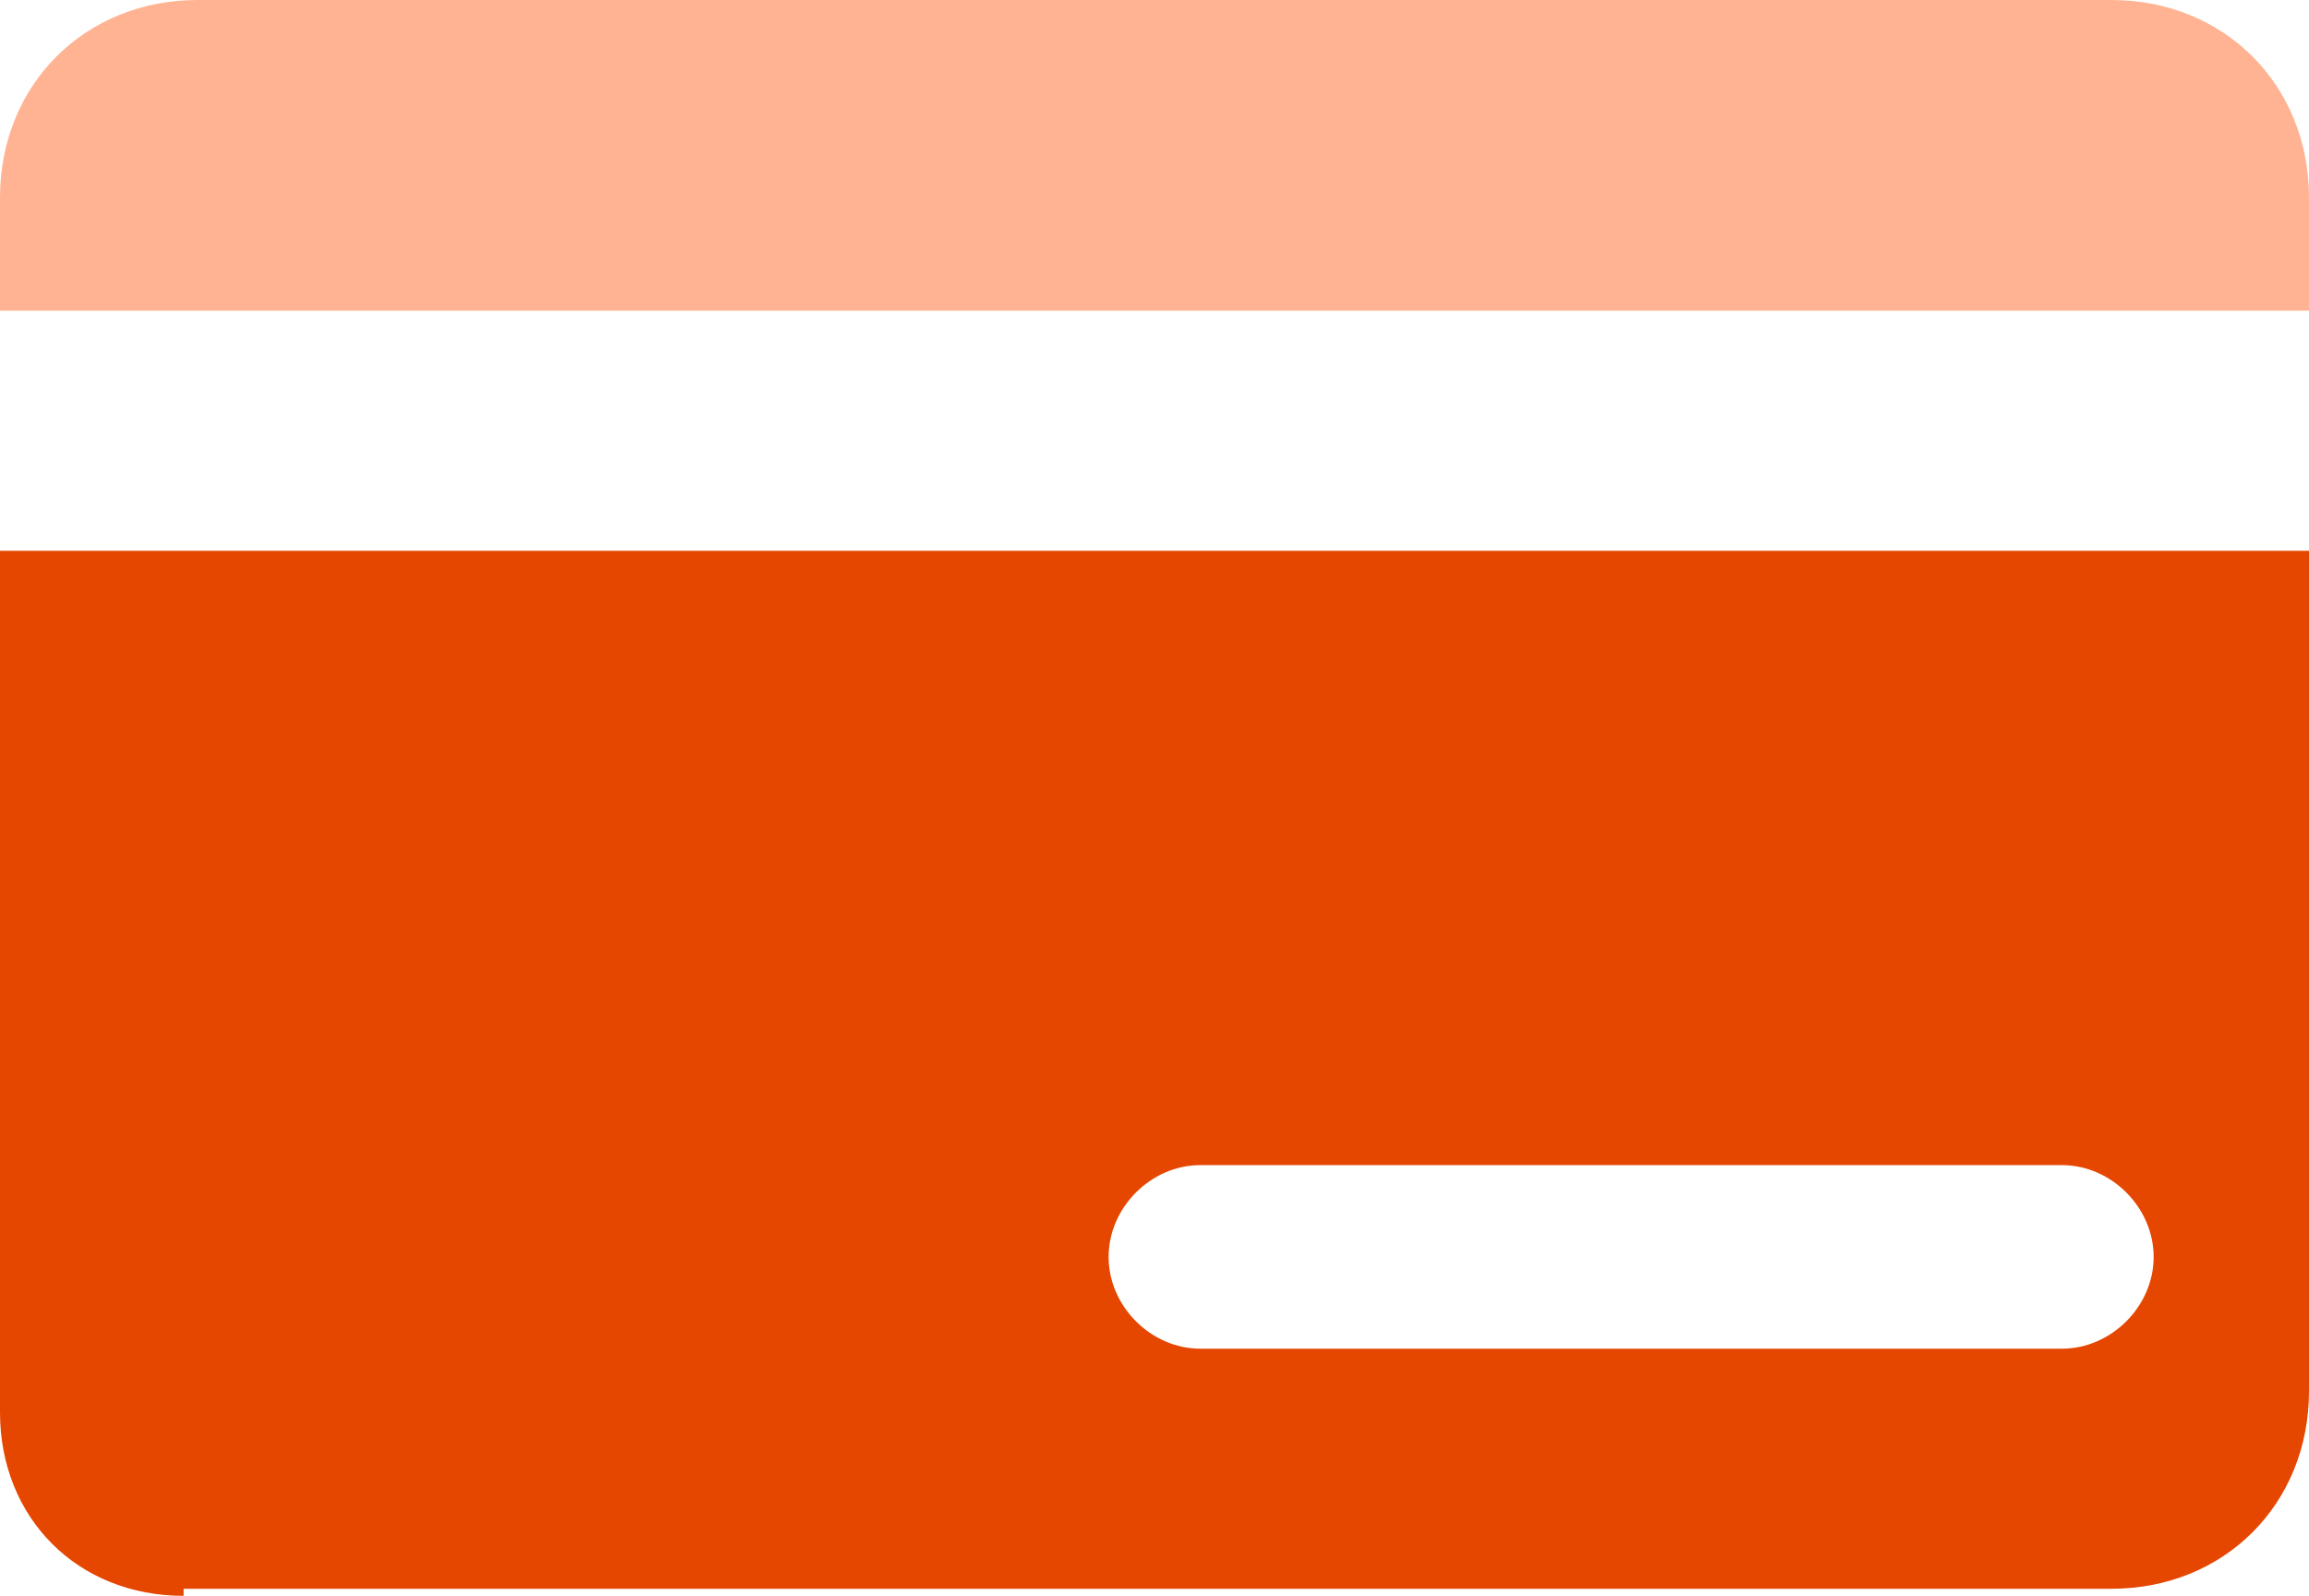 <?xml version="1.0" encoding="utf-8"?>
<!-- Generator: Adobe Illustrator 23.0.1, SVG Export Plug-In . SVG Version: 6.00 Build 0)  -->
<svg version="1.1" id="Layer_1" xmlns="http://www.w3.org/2000/svg" xmlns:xlink="http://www.w3.org/1999/xlink" x="0px" y="0px"
	 viewBox="0 0 32.7 22.6" style="enable-background:new 0 0 32.7 22.6;" xml:space="preserve">
<style type="text/css">
	.st0{fill-rule:evenodd;clip-rule:evenodd;fill:#E54600;}
	.st1{fill-rule:evenodd;clip-rule:evenodd;fill:#FFB392;}
</style>
<g>
	<path class="st0" d="M2.6,22.6c-1.5,0-2.6-1.1-2.6-2.6V7.8h32.7v11.9c0,1.6-1.2,2.8-2.8,2.8h-22H7H2.6z M17,16.5
		c-0.7,0-1.3,0.6-1.3,1.3s0.6,1.3,1.3,1.3h12.2c0.7,0,1.3-0.6,1.3-1.3s-0.6-1.3-1.3-1.3H17z"/>
	<path class="st1" d="M0,2.8v1.6h32.7V2.8c0-1.6-1.2-2.8-2.8-2.8H2.8C1.2,0,0,1.2,0,2.8z"/>
</g>
</svg>
